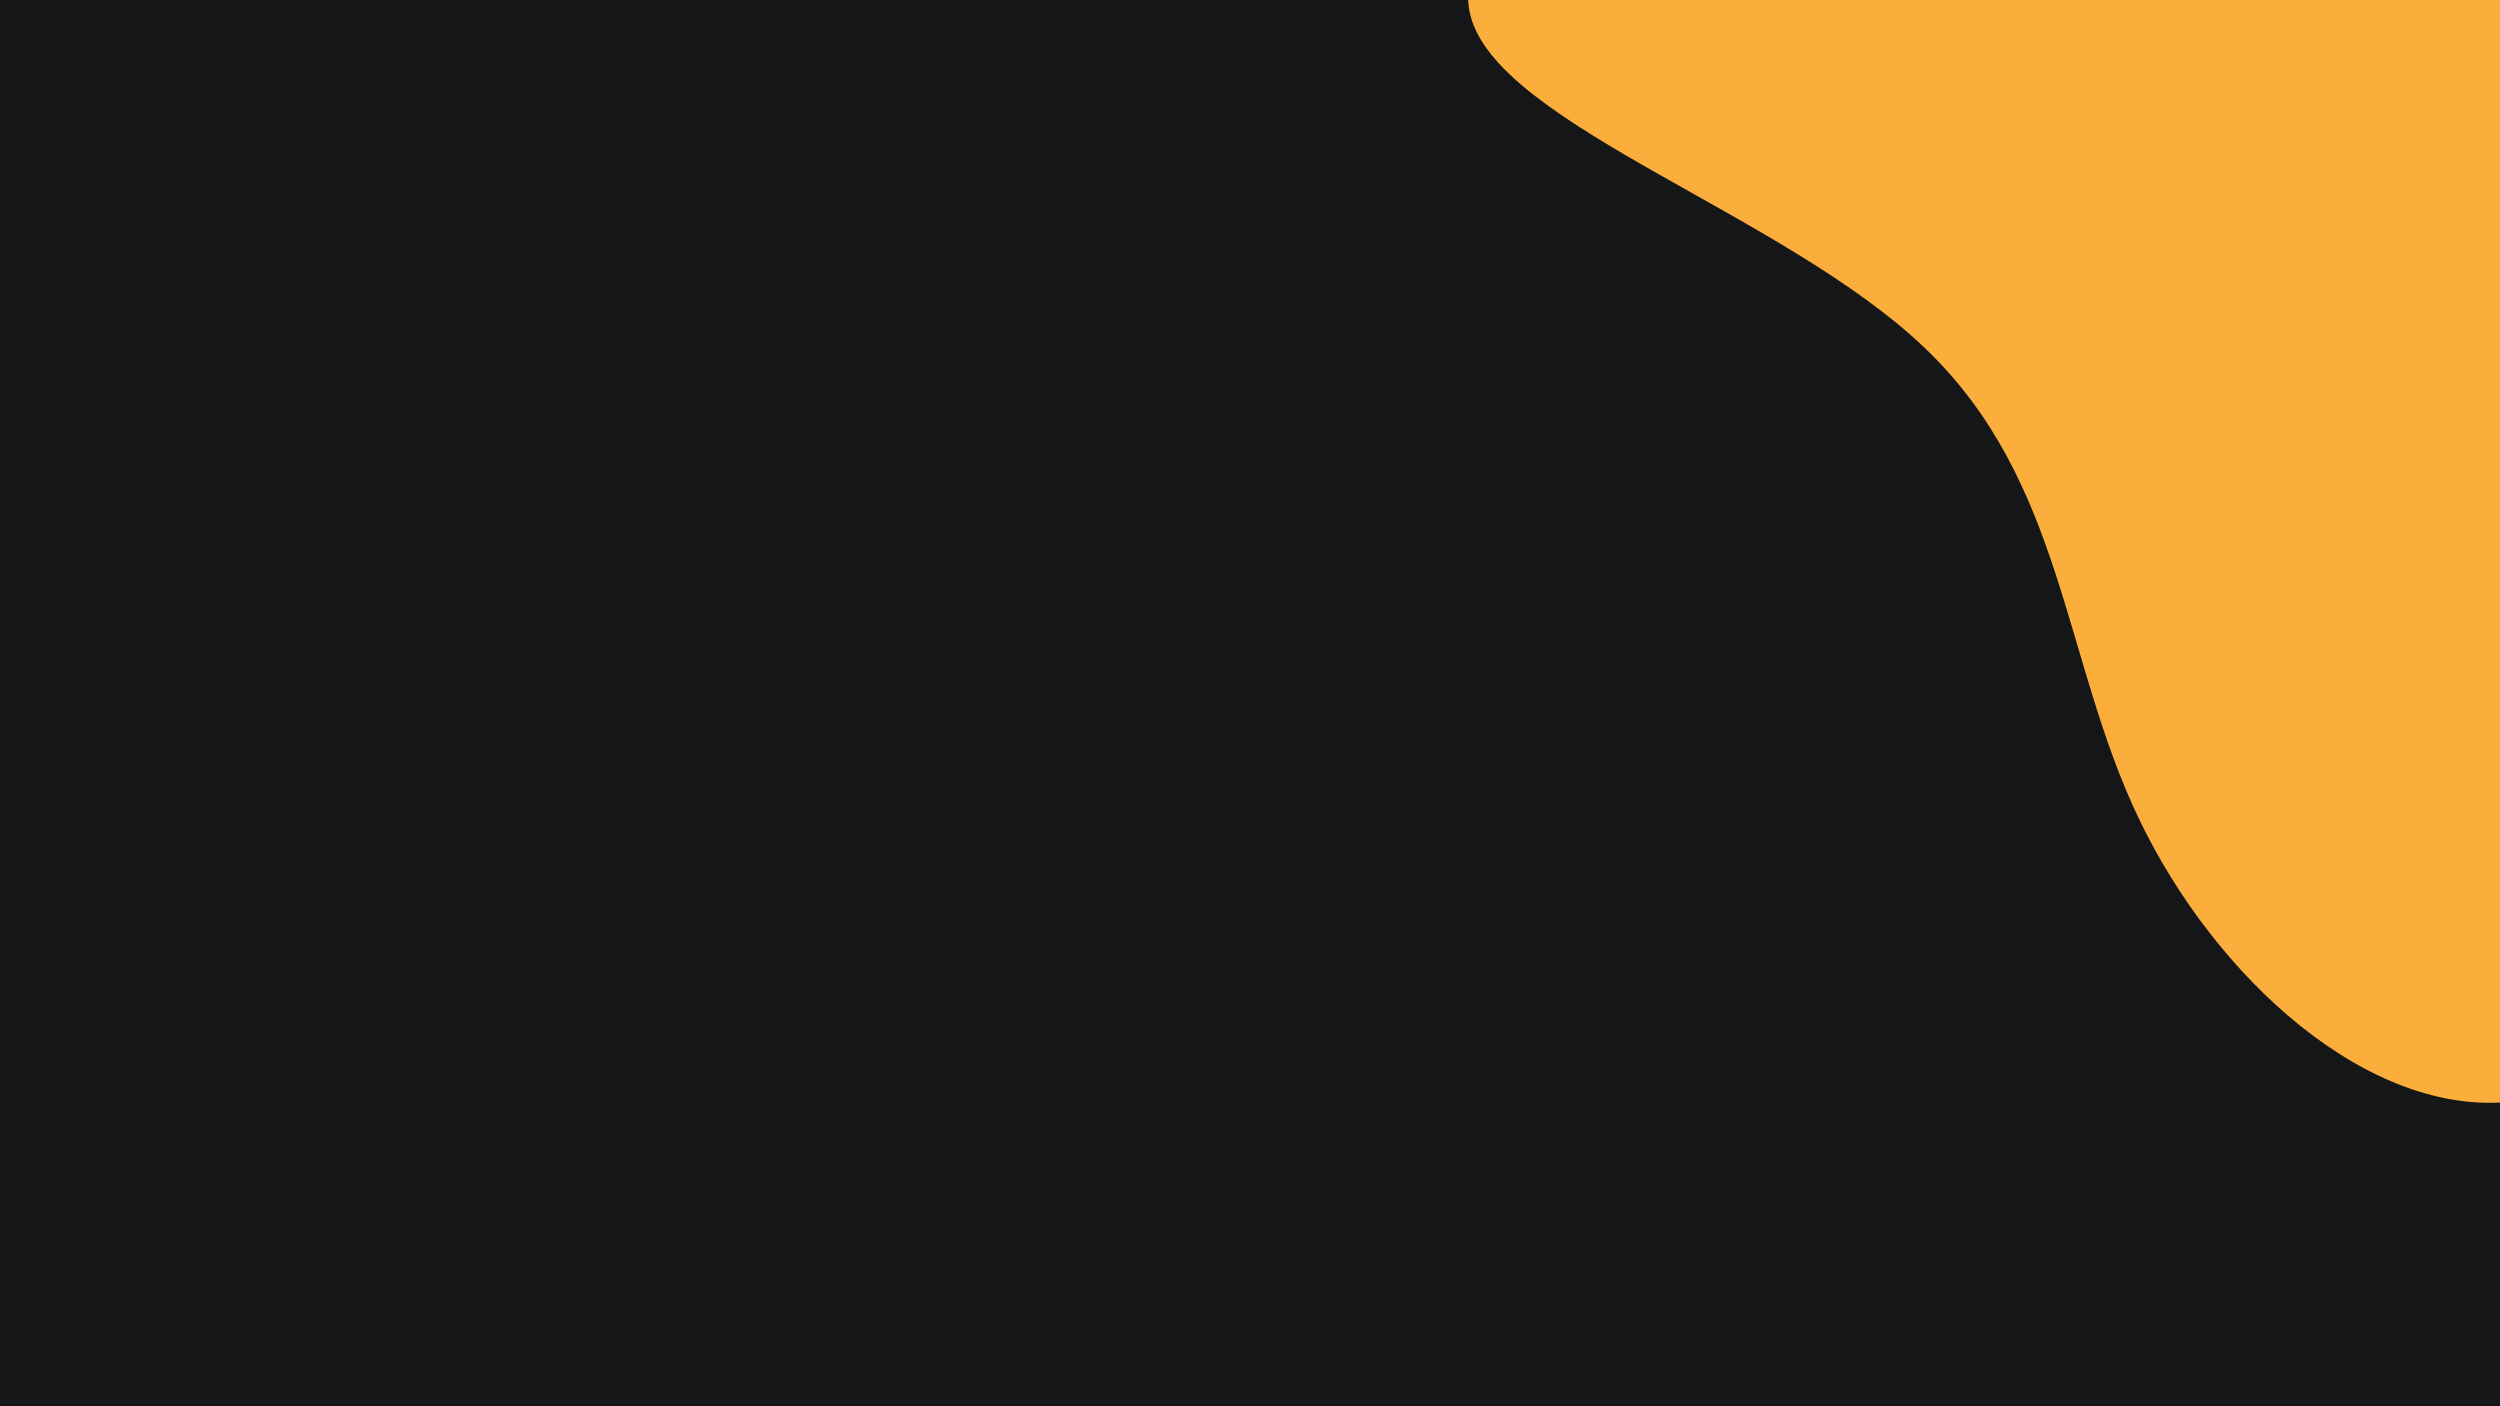 <svg id="visual" viewBox="0 0 960 540" width="960" height="540" xmlns="http://www.w3.org/2000/svg" xmlns:xlink="http://www.w3.org/1999/xlink" version="1.1"><rect x="0" y="0" width="960" height="540" fill="#151617"></rect><g transform="translate(968.499 14.996)"><path d="M138.8 -270.2C190.9 -210.3 251.8 -195.4 301.4 -157.9C351.1 -120.3 389.5 -60.2 387.7 -1.1C385.8 58 343.6 116 298.2 160.9C252.8 205.8 204.1 237.6 153.9 286.6C103.7 335.6 51.8 401.8 -3.6 408C-59 414.2 -118 360.4 -147.2 299.3C-176.5 238.1 -175.9 169.7 -229.4 118.6C-282.9 67.5 -390.5 33.8 -403.4 -7.5C-416.3 -48.7 -334.6 -97.3 -275.2 -138.2C-215.8 -179 -178.6 -212.1 -136.5 -277.7C-94.3 -343.4 -47.2 -441.7 -1.9 -438.4C43.3 -435.1 86.7 -330.1 138.8 -270.2" fill="#fbae3c"></path></g></svg>
